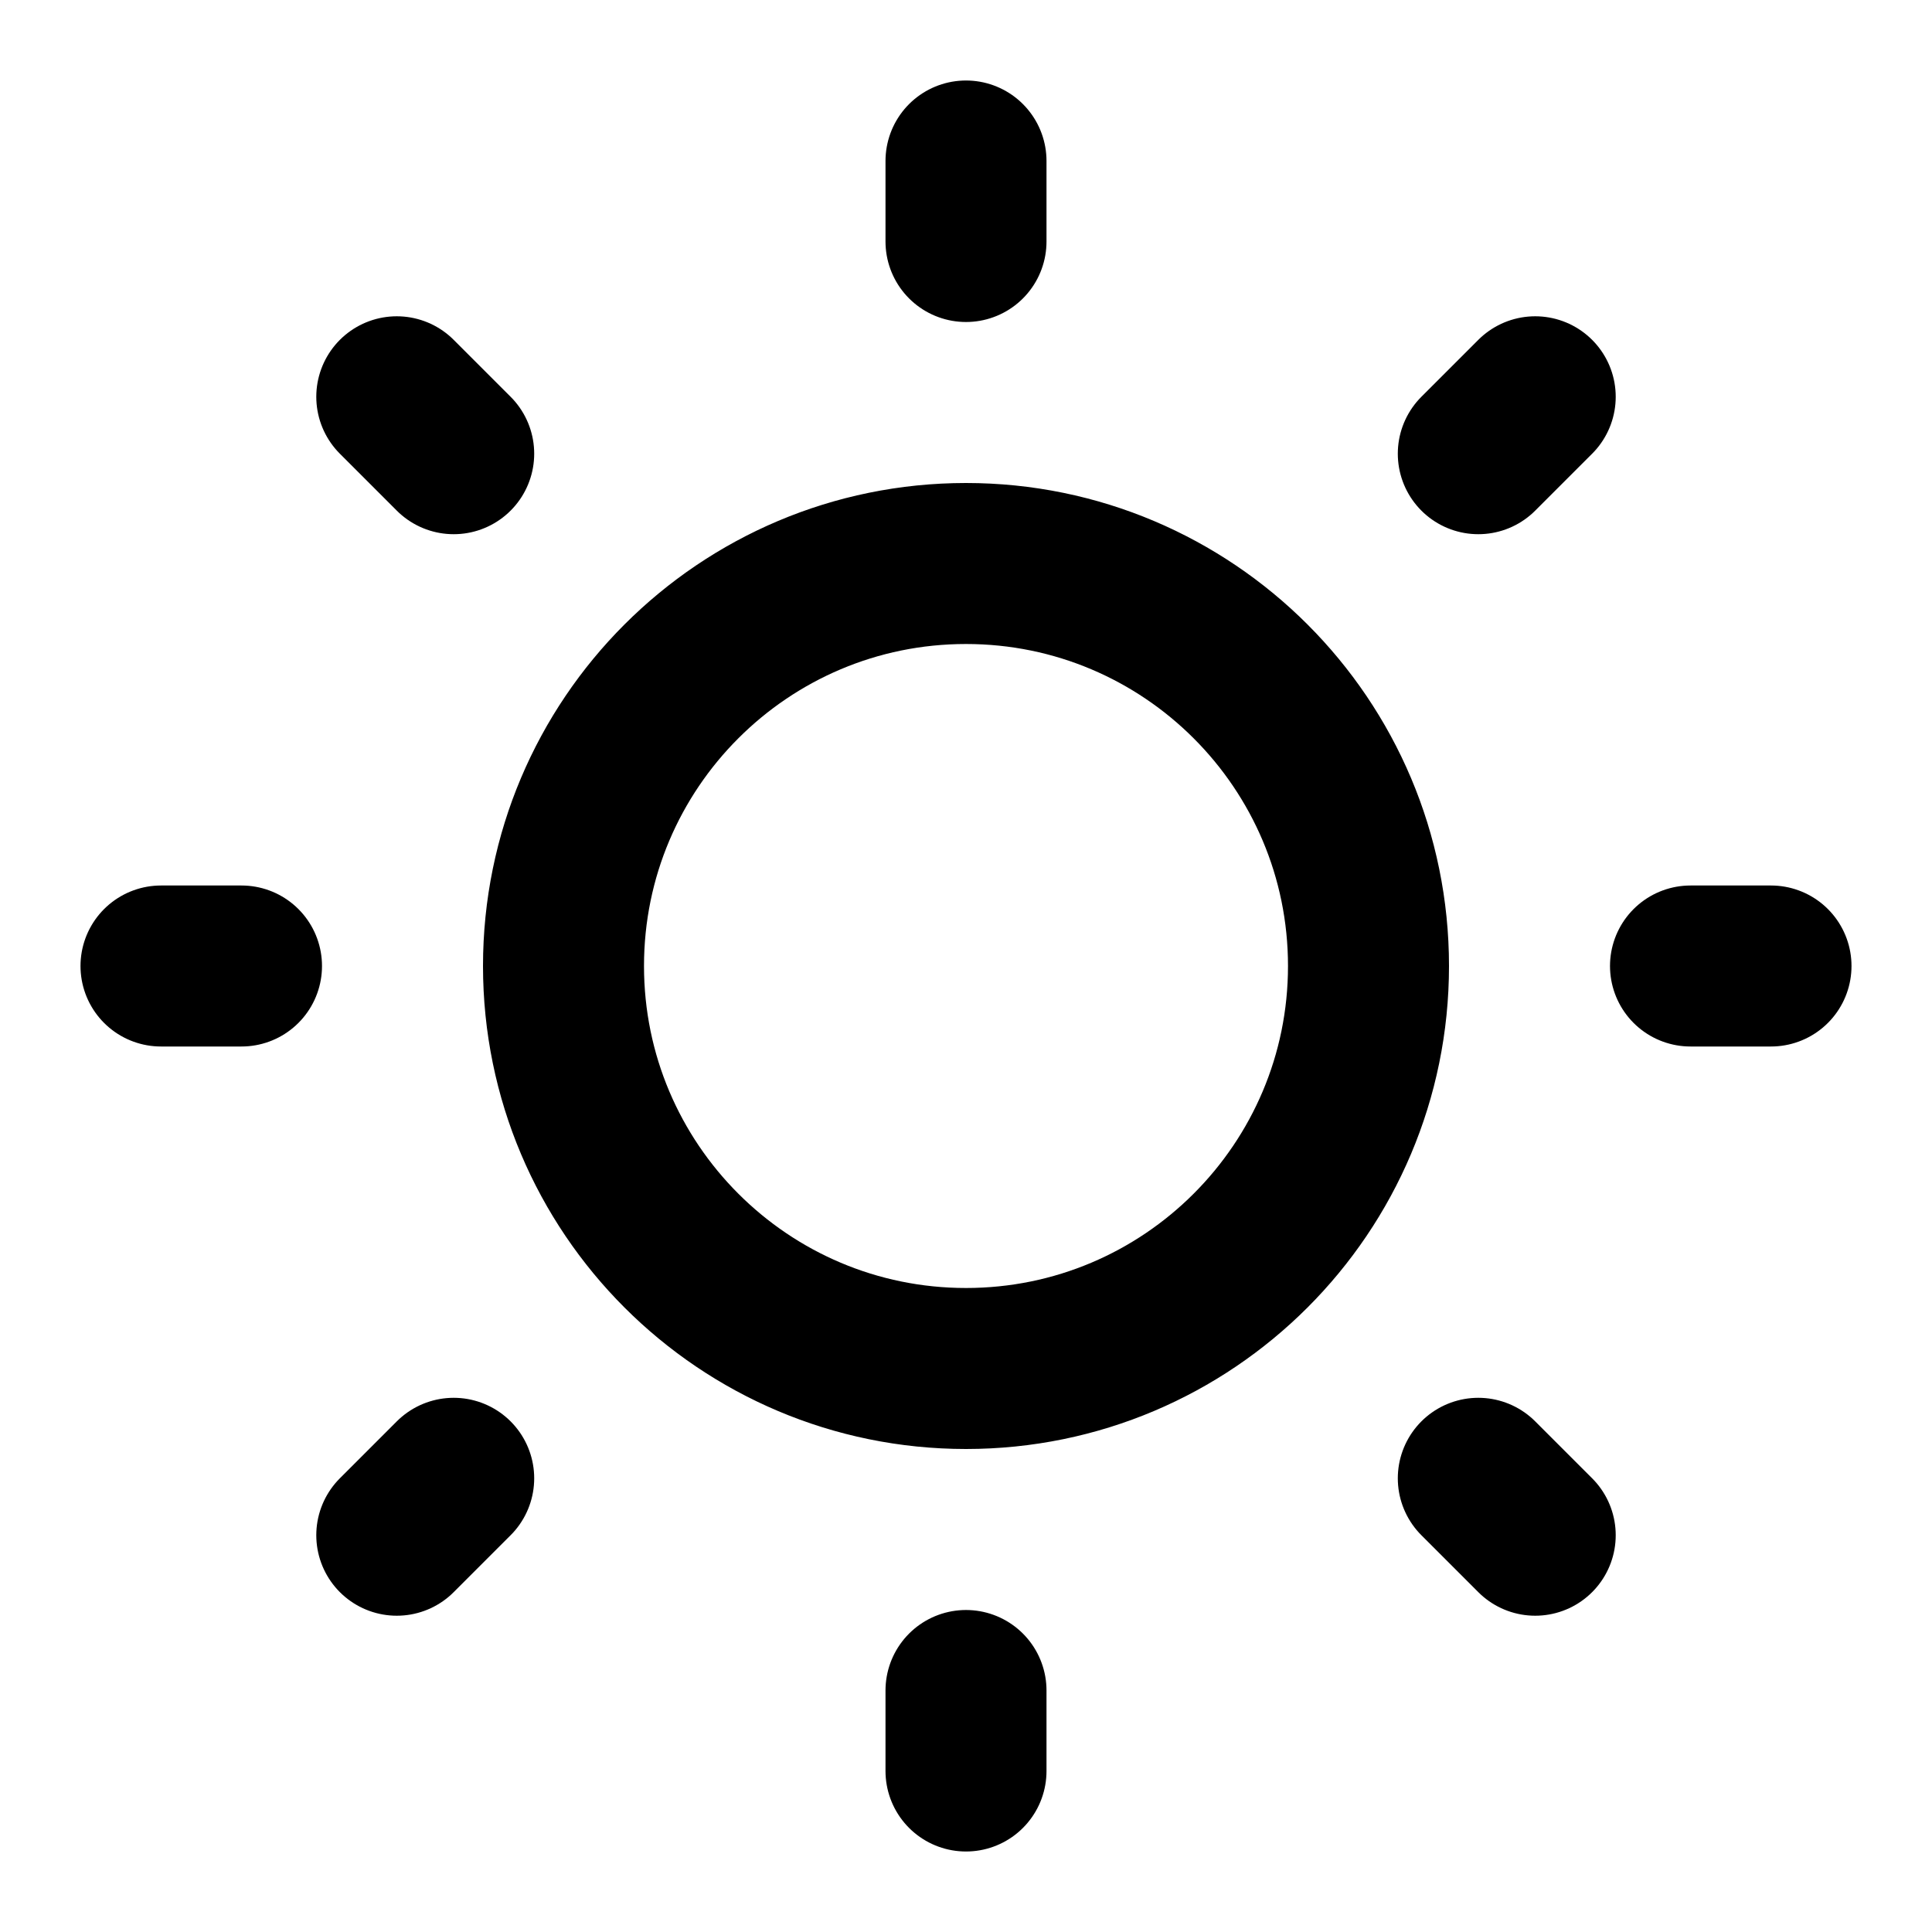 <svg width="24" height="24" viewBox="0 0 24 24" fill="none" xmlns="http://www.w3.org/2000/svg">
<path d="M12 2V3M12 21V22M2 12H3M21 12H22M19.071 4.929L18.364 5.636M5.636 18.364L4.929 19.071M4.929 4.929L5.636 5.636M18.364 18.364L19.071 19.071M17 12C17 14.761 14.761 17 12 17C9.239 17 7 14.761 7 12C7 9.239 9.239 7 12 7C14.761 7 17 9.239 17 12Z" stroke="black" stroke-width="2" stroke-linecap="round" stroke-linejoin="round"/>
</svg>
